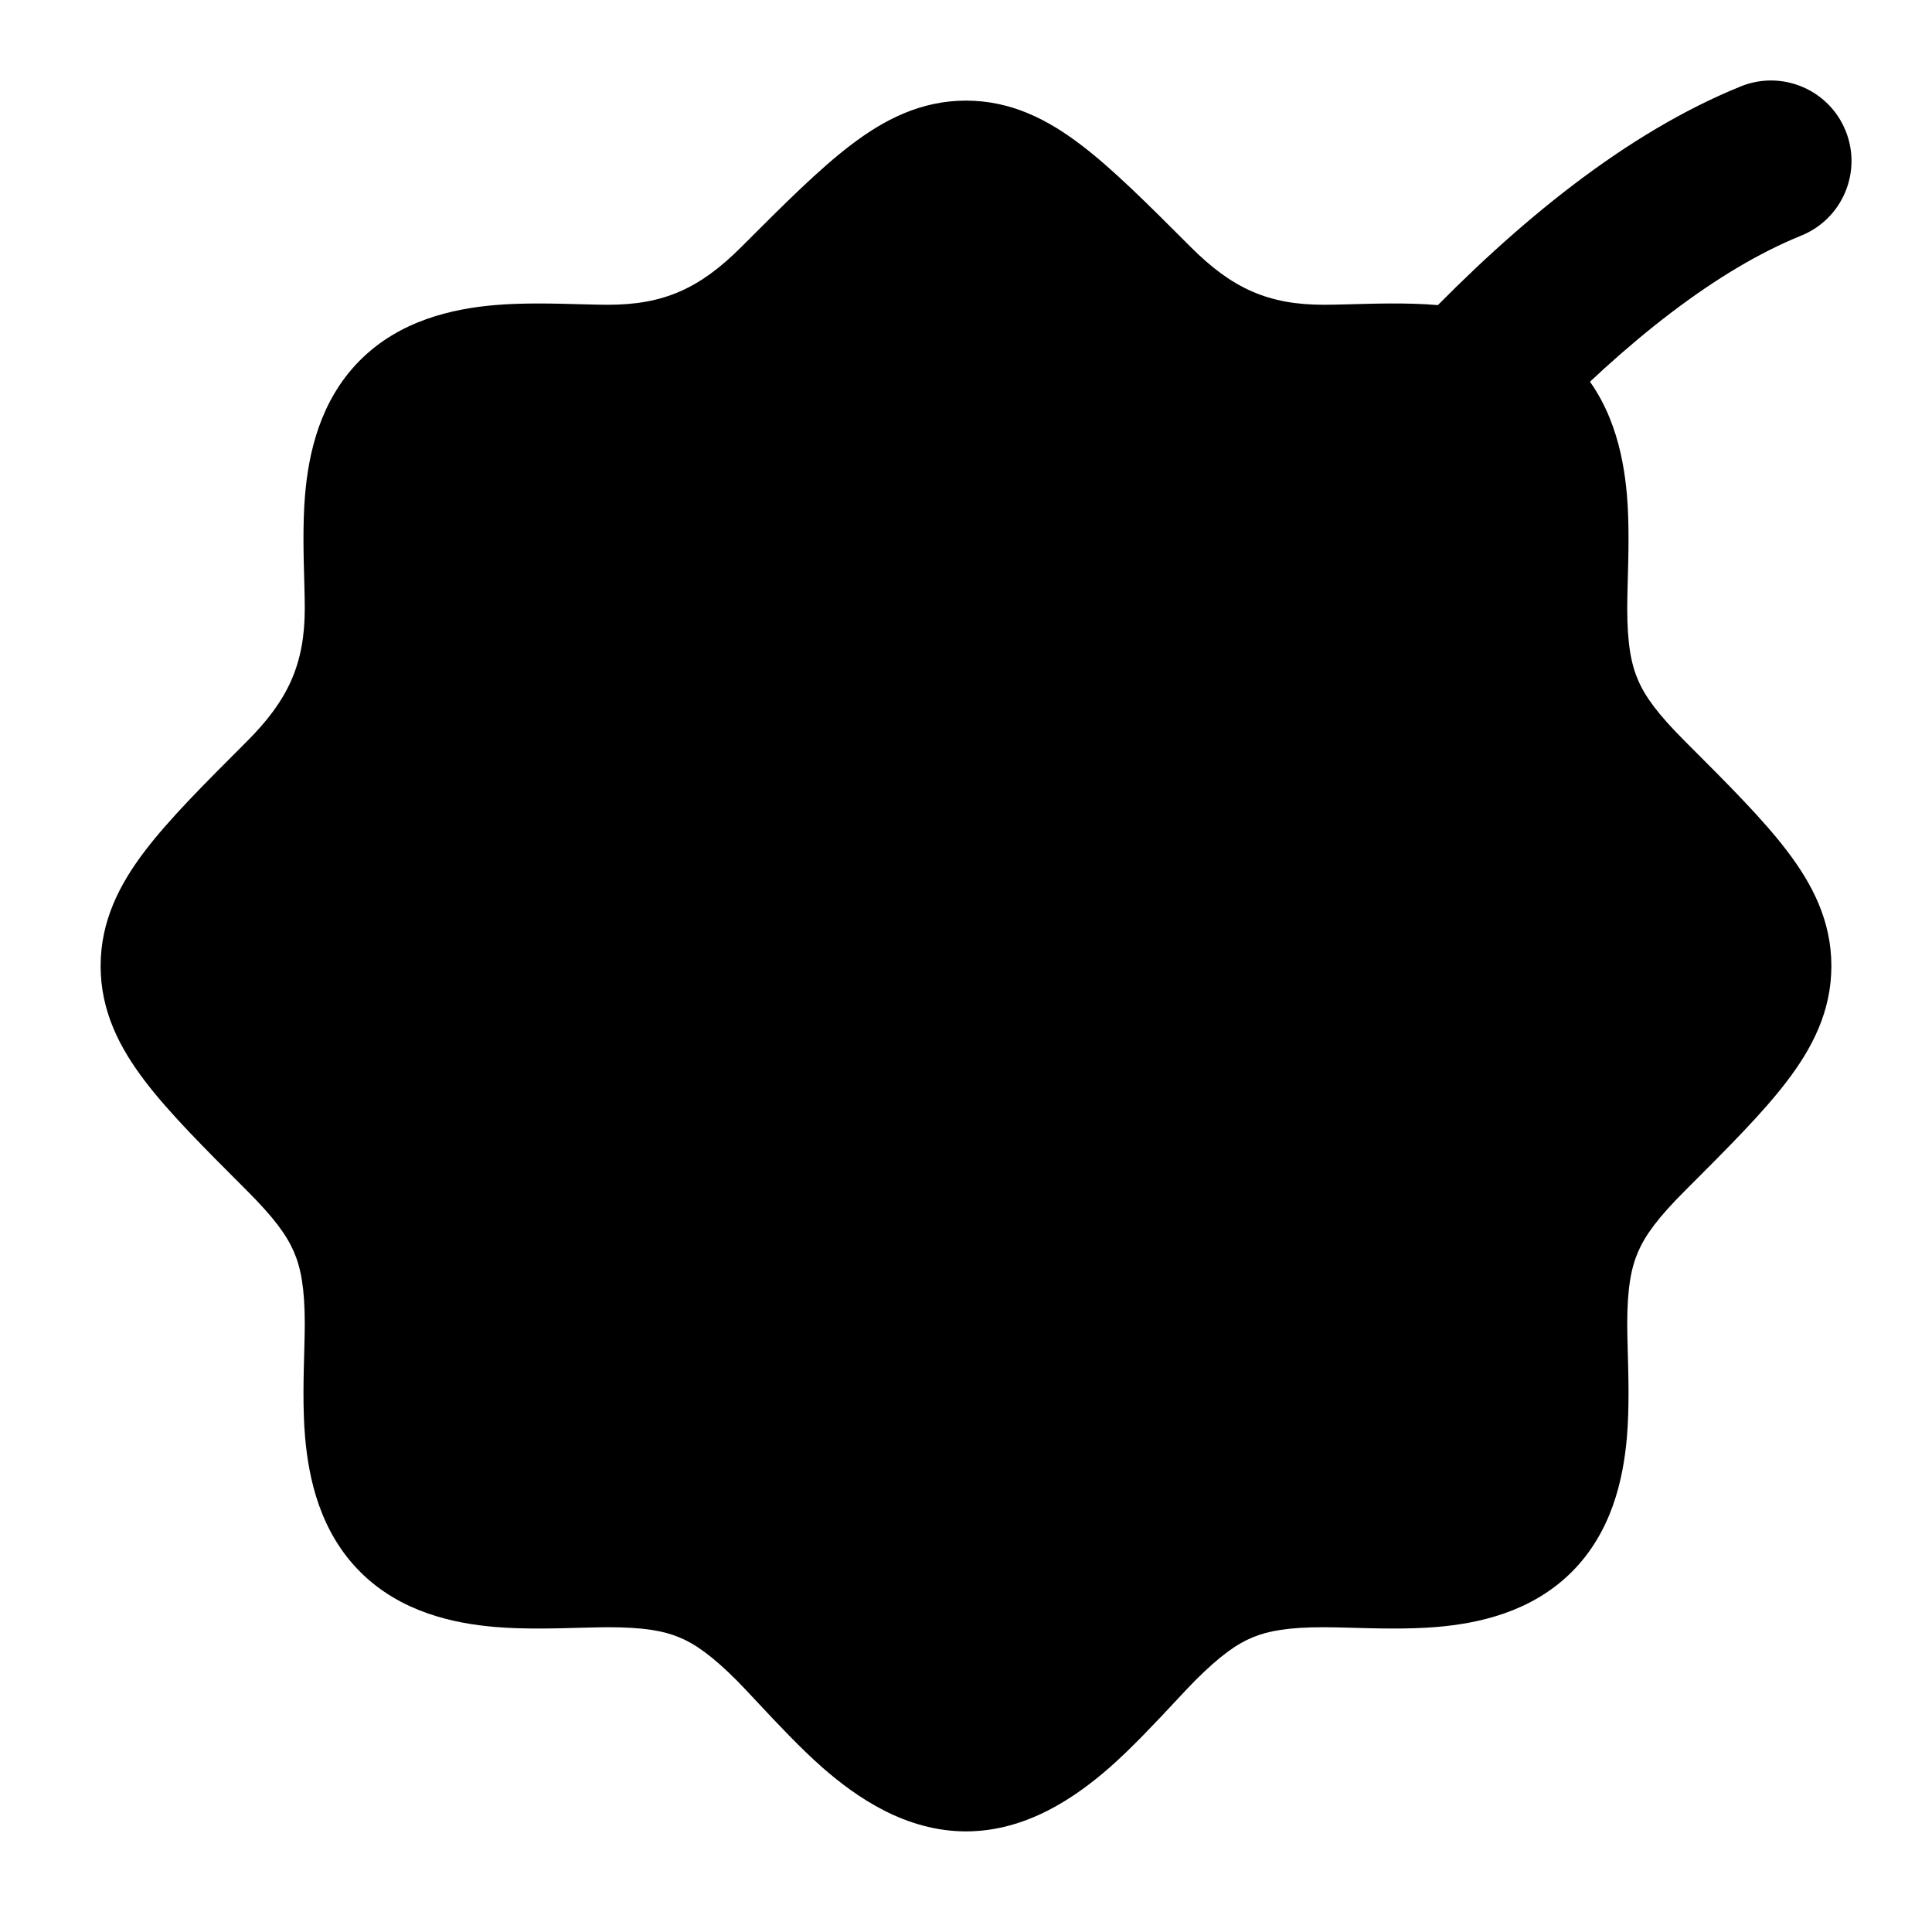 <svg width="24" height="24" viewBox="0 0 24 24" xmlns="http://www.w3.org/2000/svg">
<path class="pr-icon-bulk-secondary" d="M10.566 1.804C10.982 1.486 11.439 1.25 12 1.25C12.561 1.25 13.018 1.486 13.434 1.804C13.824 2.101 14.254 2.531 14.757 3.034L14.792 3.069C15.307 3.584 15.755 3.786 16.448 3.786C16.535 3.786 16.644 3.783 16.768 3.78C17.083 3.771 17.49 3.759 17.846 3.789C18.367 3.833 19.02 3.973 19.519 4.467C20.021 4.965 20.164 5.621 20.21 6.146C20.241 6.505 20.229 6.915 20.22 7.232L20.22 7.232C20.217 7.356 20.214 7.465 20.214 7.552C20.214 8.003 20.264 8.255 20.351 8.454C20.44 8.658 20.597 8.874 20.931 9.208L20.966 9.243C21.469 9.746 21.899 10.176 22.196 10.566C22.514 10.982 22.75 11.439 22.75 12C22.75 12.561 22.514 13.018 22.196 13.434C21.899 13.824 21.469 14.254 20.966 14.757L20.931 14.792C20.597 15.126 20.44 15.342 20.351 15.546C20.264 15.745 20.214 15.997 20.214 16.448C20.214 16.535 20.217 16.644 20.22 16.768L20.22 16.768C20.229 17.085 20.241 17.495 20.21 17.854C20.164 18.379 20.021 19.035 19.519 19.533C19.02 20.027 18.367 20.167 17.846 20.211C17.49 20.241 17.083 20.229 16.768 20.22C16.644 20.217 16.535 20.214 16.448 20.214C16.007 20.214 15.759 20.258 15.563 20.339C15.368 20.419 15.16 20.563 14.846 20.877C14.779 20.945 14.69 21.039 14.588 21.149C14.358 21.395 14.059 21.715 13.78 21.96C13.356 22.33 12.748 22.75 12 22.75C11.252 22.75 10.644 22.33 10.22 21.96C9.941 21.715 9.642 21.395 9.412 21.149L9.412 21.149L9.412 21.149C9.31 21.039 9.221 20.945 9.154 20.877C8.84 20.563 8.631 20.419 8.436 20.339C8.241 20.258 7.993 20.214 7.552 20.214C7.465 20.214 7.356 20.217 7.232 20.22C6.917 20.229 6.51 20.241 6.154 20.211C5.633 20.167 4.98 20.027 4.481 19.533C3.979 19.035 3.836 18.379 3.79 17.854C3.759 17.495 3.771 17.085 3.78 16.768C3.783 16.644 3.786 16.535 3.786 16.448C3.786 15.997 3.736 15.745 3.649 15.546C3.56 15.342 3.403 15.126 3.069 14.792L3.034 14.757C2.531 14.254 2.101 13.824 1.804 13.434C1.486 13.018 1.25 12.561 1.25 12C1.25 11.439 1.486 10.982 1.804 10.566C2.101 10.176 2.531 9.746 3.034 9.243L3.069 9.208C3.584 8.693 3.786 8.244 3.786 7.552C3.786 7.465 3.783 7.356 3.78 7.232L3.78 7.232C3.771 6.917 3.759 6.51 3.789 6.154C3.833 5.633 3.973 4.98 4.467 4.481C4.965 3.979 5.621 3.836 6.146 3.79C6.505 3.759 6.915 3.771 7.232 3.78C7.356 3.783 7.465 3.786 7.552 3.786C8.244 3.786 8.693 3.584 9.208 3.069L9.243 3.034C9.746 2.531 10.176 2.101 10.566 1.804Z" fill="currentColor"/>
<path d="M22.927 1.625C23.134 2.137 22.887 2.72 22.375 2.927C21.331 3.35 20.204 4.234 19.075 5.411C17.957 6.577 16.896 7.966 15.972 9.315C15.051 10.661 14.279 11.949 13.737 12.901C13.446 13.412 13.159 13.927 12.893 14.451C12.718 14.796 12.359 15.011 11.972 15C11.585 14.989 11.239 14.756 11.084 14.401C10.277 12.557 9.412 11.828 8.868 11.534C8.449 11.307 8.166 11.302 8.109 11.303L8.103 11.303C7.569 11.358 7.083 10.98 7.009 10.443C6.934 9.896 7.317 9.392 7.865 9.317C8.53 9.228 9.244 9.463 9.82 9.775C10.527 10.158 11.29 10.813 12.006 11.899C12.566 10.915 13.365 9.583 14.322 8.185C15.281 6.784 16.411 5.299 17.631 4.027C18.84 2.767 20.198 1.651 21.625 1.073C22.137 0.866 22.72 1.113 22.927 1.625Z" fill="currentColor"/>
</svg>
